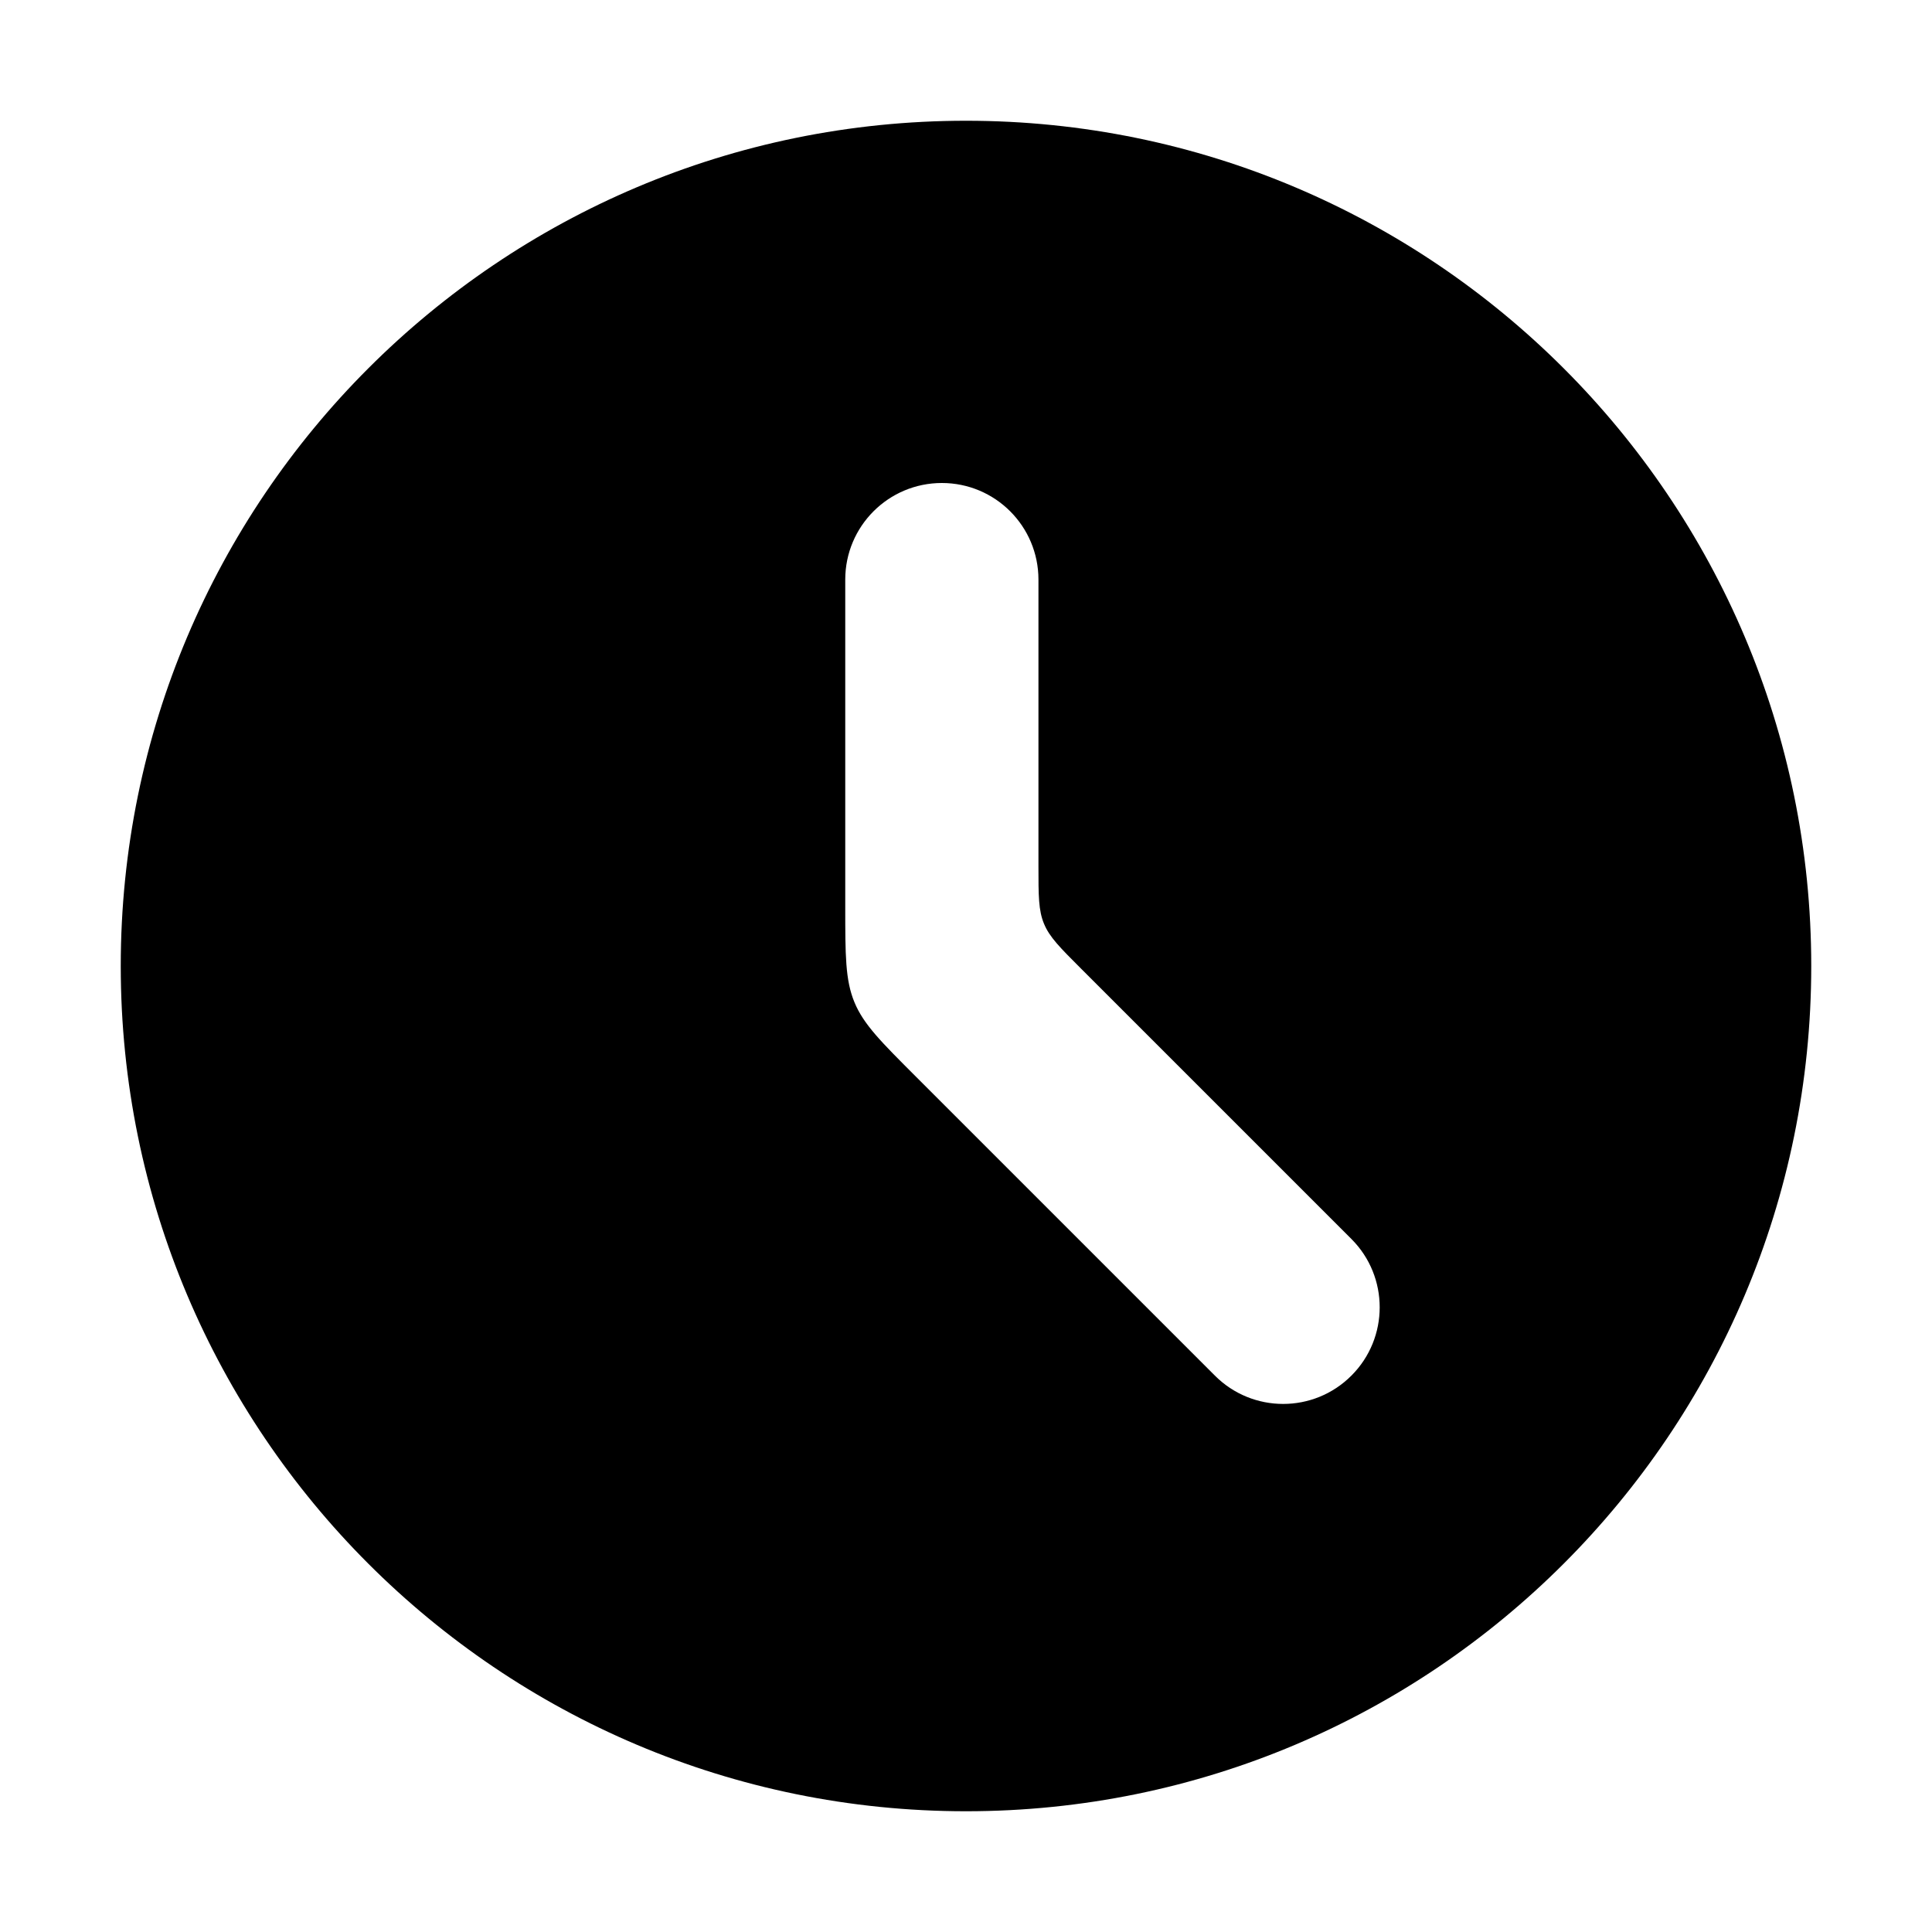 <svg width="16" height="16" viewBox="0 0 16 16" fill="none" xmlns="http://www.w3.org/2000/svg">
<path fill-rule="evenodd" clip-rule="evenodd" d="M8 1C11.866 1 15 4.134 15 8C15 11.866 11.866 15 8 15C4.134 15 1 11.866 1 8C1 4.134 4.134 1 8 1ZM8.6 4.8C8.6 4.358 8.242 4 7.8 4C7.358 4 7 4.358 7 4.8V7.503C7 7.912 7 8.116 7.076 8.3C7.152 8.484 7.297 8.628 7.586 8.917L10.061 11.392C10.373 11.705 10.88 11.705 11.192 11.392C11.504 11.08 11.504 10.573 11.192 10.261L8.951 8.02C8.778 7.847 8.691 7.76 8.646 7.65C8.6 7.54 8.6 7.417 8.6 7.172V4.8Z" fill="currentColor"/>
</svg>
